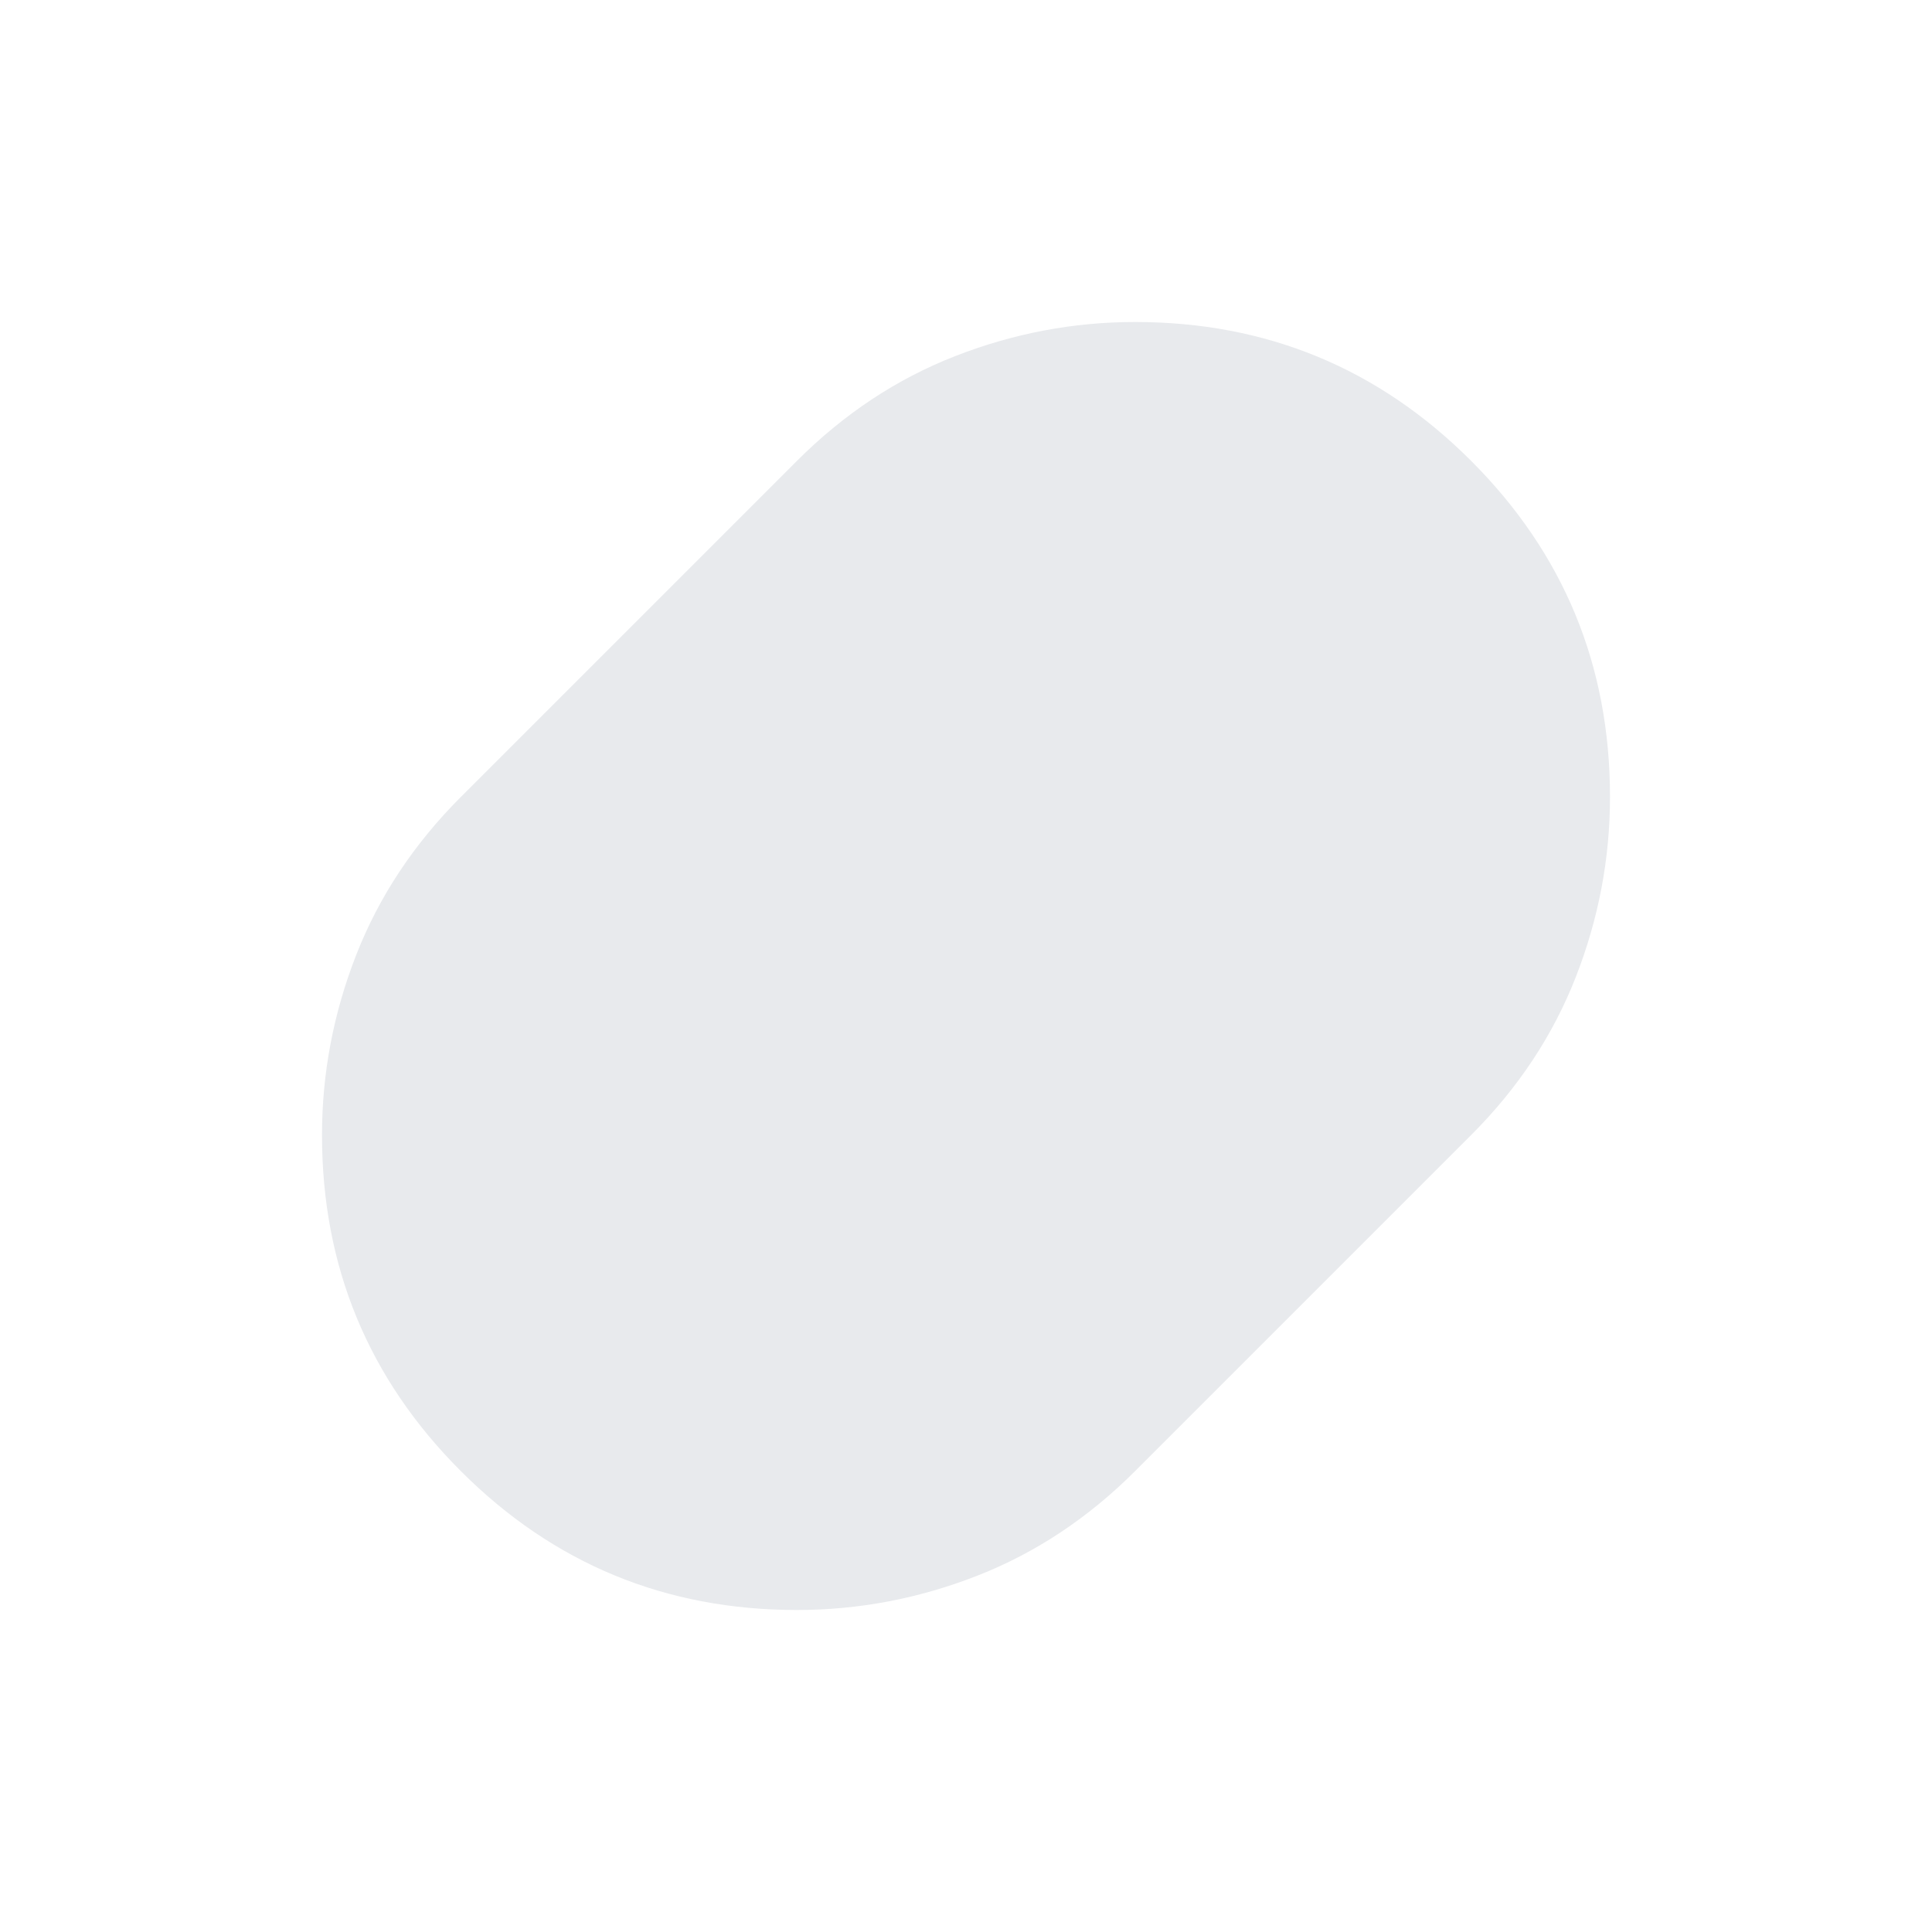 <svg xmlns="http://www.w3.org/2000/svg" height="24px" viewBox="0 -960 960 960" width="24px" fill="#e8eaed"><path d="M396-160q-98 0-167-69t-69-167q0-46 17-89.5t52-78.5l167-167q35-35 78.5-52t89.5-17q98 0 167 69t69 167q0 46-17 89.5T731-396L564-229q-35 35-78.5 52T396-160Z"/></svg>